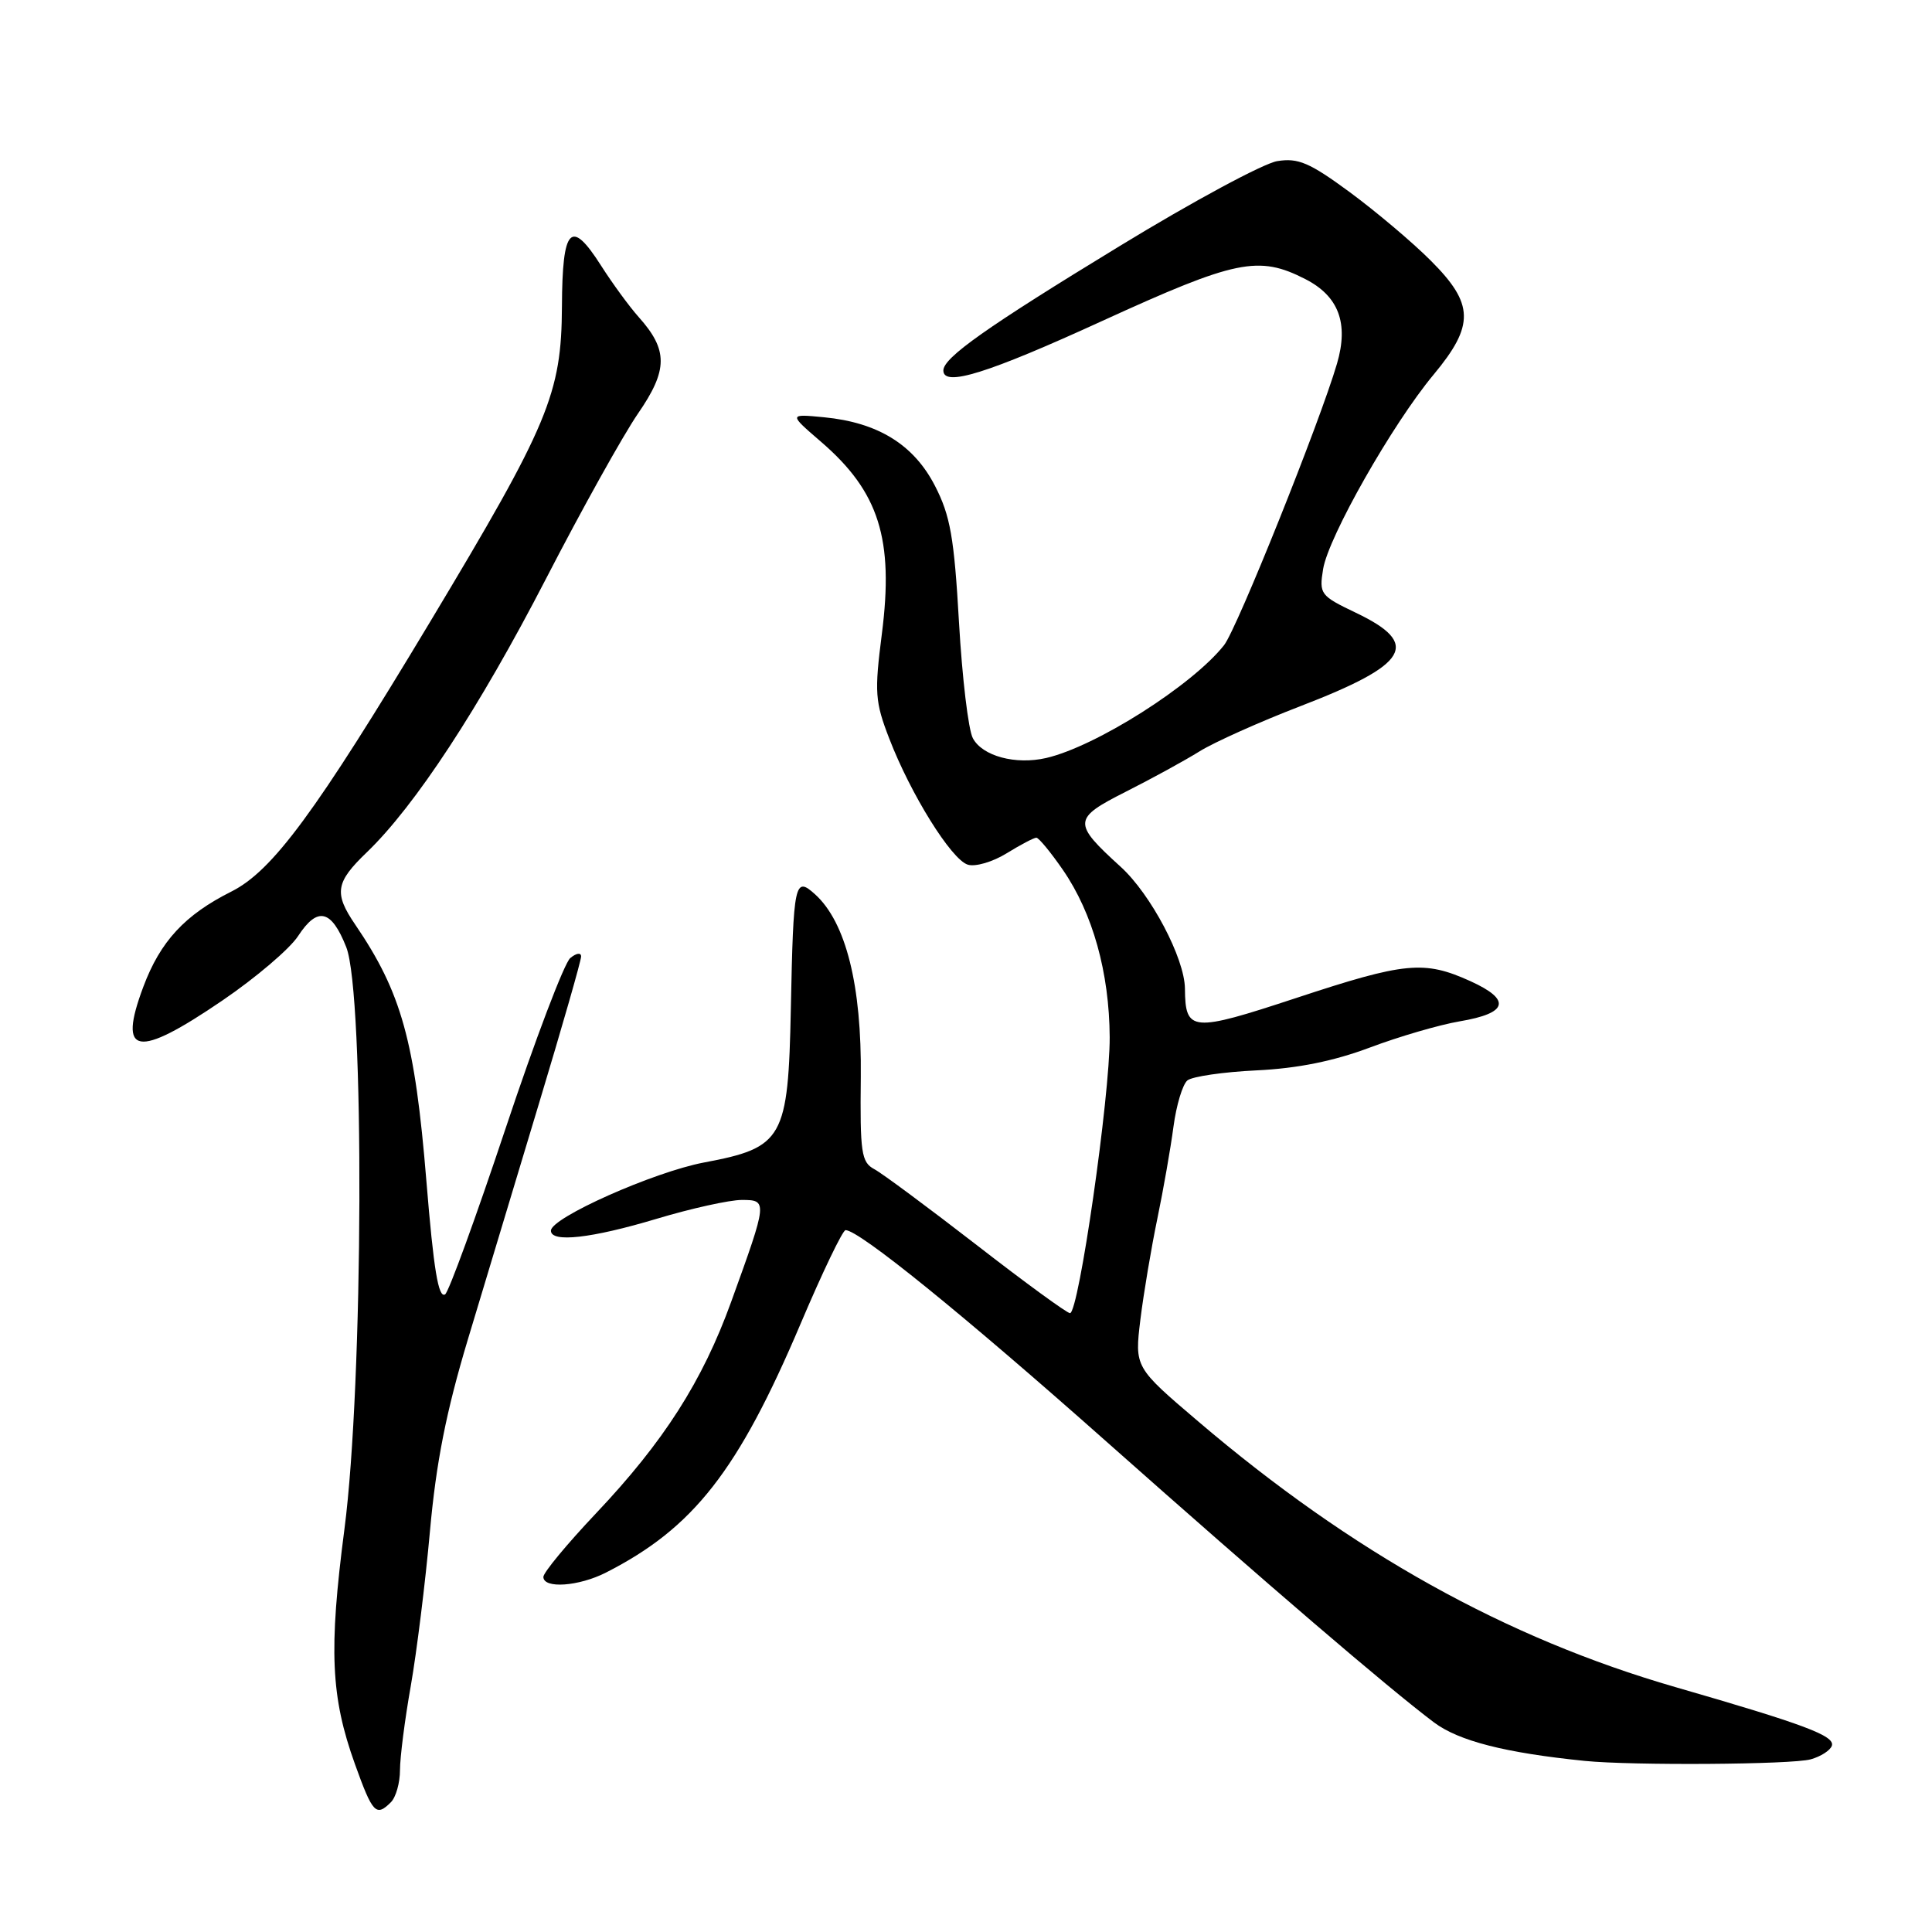 <?xml version="1.0" encoding="UTF-8" standalone="no"?>
<!DOCTYPE svg PUBLIC "-//W3C//DTD SVG 1.1//EN" "http://www.w3.org/Graphics/SVG/1.1/DTD/svg11.dtd" >
<svg xmlns="http://www.w3.org/2000/svg" xmlns:xlink="http://www.w3.org/1999/xlink" version="1.1" viewBox="0 0 256 256">
 <g >
 <path fill="currentColor"
d=" M 51.80 238.80 C 52.46 238.14 53.00 236.23 53.00 234.55 C 53.00 232.87 53.64 227.85 54.43 223.40 C 55.21 218.94 56.36 209.71 56.97 202.90 C 57.79 193.79 59.12 187.05 61.99 177.50 C 64.14 170.35 68.40 156.23 71.45 146.11 C 74.50 136.00 77.00 127.29 77.00 126.74 C 77.00 126.19 76.37 126.28 75.56 126.95 C 74.77 127.61 70.90 137.79 66.98 149.56 C 63.05 161.34 59.45 171.22 58.98 171.51 C 58.09 172.06 57.46 168.24 56.50 156.50 C 54.98 137.91 53.20 131.52 47.06 122.50 C 44.23 118.35 44.46 116.91 48.59 112.95 C 55.00 106.79 63.48 93.85 72.31 76.76 C 77.06 67.55 82.56 57.68 84.53 54.81 C 88.53 49.01 88.54 46.38 84.62 42.00 C 83.39 40.62 81.15 37.56 79.64 35.19 C 75.64 28.91 74.51 30.09 74.46 40.59 C 74.40 52.19 72.73 56.19 56.99 82.40 C 41.79 107.71 36.11 115.40 30.65 118.14 C 24.49 121.23 21.24 124.74 18.99 130.76 C 15.57 139.89 18.10 140.32 29.50 132.55 C 33.90 129.55 38.40 125.72 39.50 124.03 C 42.07 120.09 43.91 120.51 45.88 125.50 C 48.32 131.67 48.16 183.35 45.64 202.61 C 43.55 218.64 43.83 224.84 47.03 233.75 C 49.38 240.29 49.83 240.77 51.80 238.80 Z  M 239.93 233.12 C 241.26 232.75 242.52 231.94 242.73 231.32 C 243.16 230.01 239.08 228.48 222.00 223.55 C 199.54 217.06 179.12 205.69 158.75 188.33 C 150.34 181.17 150.34 181.17 151.11 174.83 C 151.54 171.35 152.55 165.35 153.35 161.50 C 154.15 157.65 155.11 152.16 155.49 149.30 C 155.87 146.44 156.70 143.68 157.34 143.16 C 157.98 142.64 162.10 142.04 166.50 141.83 C 171.95 141.57 176.73 140.60 181.50 138.81 C 185.35 137.36 190.72 135.79 193.43 135.33 C 199.82 134.25 200.29 132.49 194.84 130.01 C 188.70 127.23 186.20 127.47 171.75 132.24 C 157.89 136.81 157.06 136.74 157.01 131.00 C 156.97 126.98 152.50 118.50 148.50 114.86 C 142.09 109.03 142.13 108.47 149.19 104.90 C 152.62 103.17 157.02 100.76 158.96 99.55 C 160.91 98.34 166.89 95.66 172.26 93.59 C 186.71 88.03 188.32 85.32 179.63 81.18 C 174.95 78.94 174.78 78.72 175.32 75.40 C 176.02 71.13 184.50 56.19 189.96 49.64 C 195.40 43.10 195.34 40.28 189.59 34.54 C 187.17 32.11 182.34 28.04 178.86 25.47 C 173.52 21.54 172.01 20.90 169.24 21.35 C 167.43 21.64 158.03 26.70 148.37 32.60 C 130.74 43.34 125.00 47.39 125.00 49.09 C 125.00 51.31 130.85 49.49 146.11 42.50 C 163.77 34.43 166.76 33.81 172.96 36.98 C 177.38 39.24 178.73 42.82 177.16 48.18 C 174.92 55.86 163.92 83.29 162.20 85.48 C 158.01 90.80 145.24 98.91 138.62 100.44 C 134.57 101.37 130.17 100.19 128.91 97.82 C 128.31 96.72 127.49 89.79 127.07 82.44 C 126.43 71.20 125.92 68.32 123.89 64.38 C 121.08 58.91 116.33 55.98 109.19 55.29 C 104.50 54.84 104.50 54.84 108.78 58.53 C 116.48 65.16 118.46 71.42 116.85 84.00 C 115.86 91.74 115.94 92.98 117.83 97.86 C 120.67 105.24 126.05 113.88 128.23 114.57 C 129.22 114.89 131.54 114.21 133.38 113.07 C 135.23 111.93 137.00 111.00 137.32 111.00 C 137.64 111.00 139.23 112.93 140.85 115.28 C 144.80 121.02 146.99 128.87 147.04 137.43 C 147.08 145.21 142.94 174.00 141.78 174.00 C 141.38 174.00 135.81 169.94 129.41 164.97 C 123.00 160.01 116.90 155.48 115.85 154.92 C 114.13 154.00 113.95 152.77 114.06 142.70 C 114.19 130.59 112.09 122.20 108.00 118.50 C 105.30 116.06 105.13 116.87 104.79 133.67 C 104.44 150.92 103.80 152.06 93.27 154.04 C 86.62 155.30 73.00 161.36 73.00 163.07 C 73.00 164.69 78.36 164.09 87.00 161.50 C 91.59 160.12 96.67 159.00 98.28 159.00 C 101.73 159.00 101.72 159.14 96.89 172.48 C 93.08 183.02 87.95 191.04 78.96 200.54 C 75.13 204.59 72.00 208.37 72.00 208.95 C 72.00 210.54 76.69 210.21 80.30 208.37 C 91.90 202.46 97.80 194.92 106.09 175.39 C 108.98 168.58 111.66 163.00 112.04 163.00 C 113.84 163.00 127.60 174.15 146.62 191.03 C 168.06 210.05 183.83 223.57 190.00 228.22 C 193.29 230.69 199.44 232.26 210.00 233.33 C 216.30 233.96 237.44 233.82 239.93 233.12 Z "/>
</g>
</svg>